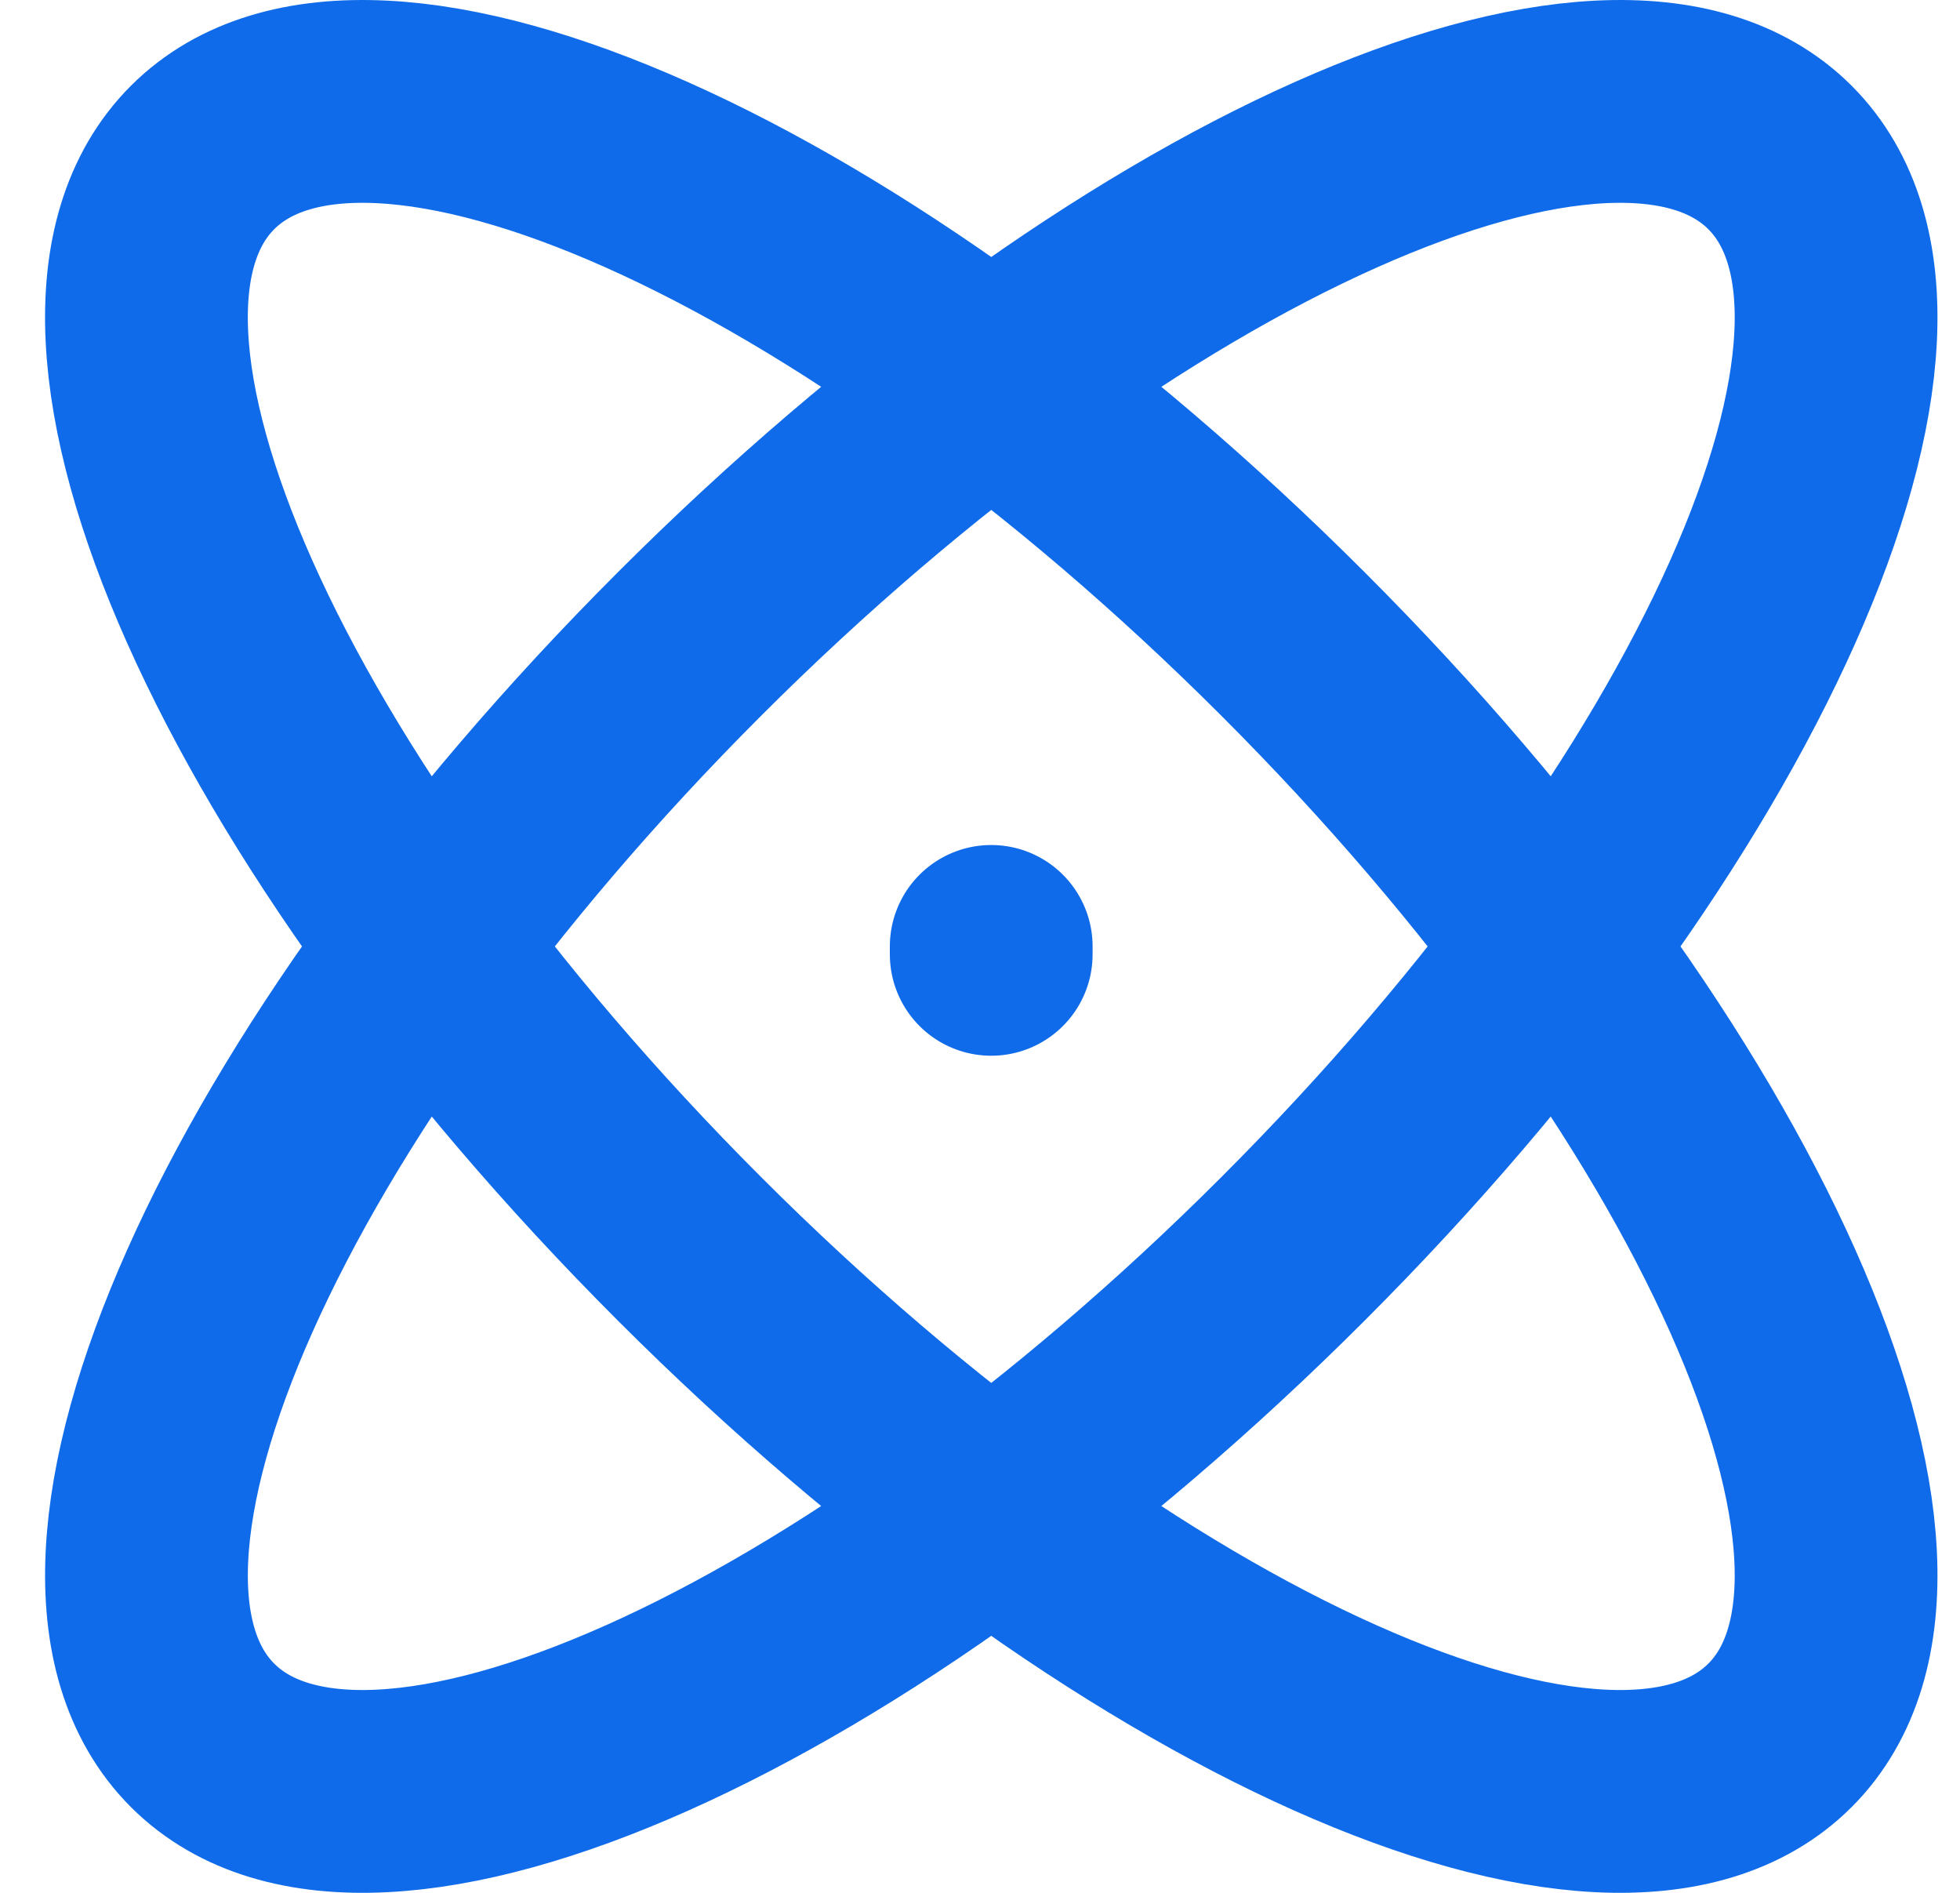 <svg width="29" height="28" viewBox="0 0 29 28" fill="none" xmlns="http://www.w3.org/2000/svg">
<path d="M14.666 14.117V14M26.337 25.67C23.868 28.138 16.642 24.915 10.197 18.469C3.752 12.024 0.528 4.798 2.997 2.33C5.465 -0.138 12.691 3.085 19.136 9.531C25.581 15.976 28.805 23.202 26.337 25.67ZM2.997 25.67C0.529 23.202 3.752 15.976 10.197 9.531C16.643 3.085 23.869 -0.138 26.337 2.33C28.805 4.798 25.581 12.024 19.136 18.469C12.691 24.915 5.465 28.138 2.997 25.67Z" stroke="#0F6BE9" stroke-width="3" stroke-linecap="round"/>
</svg>

